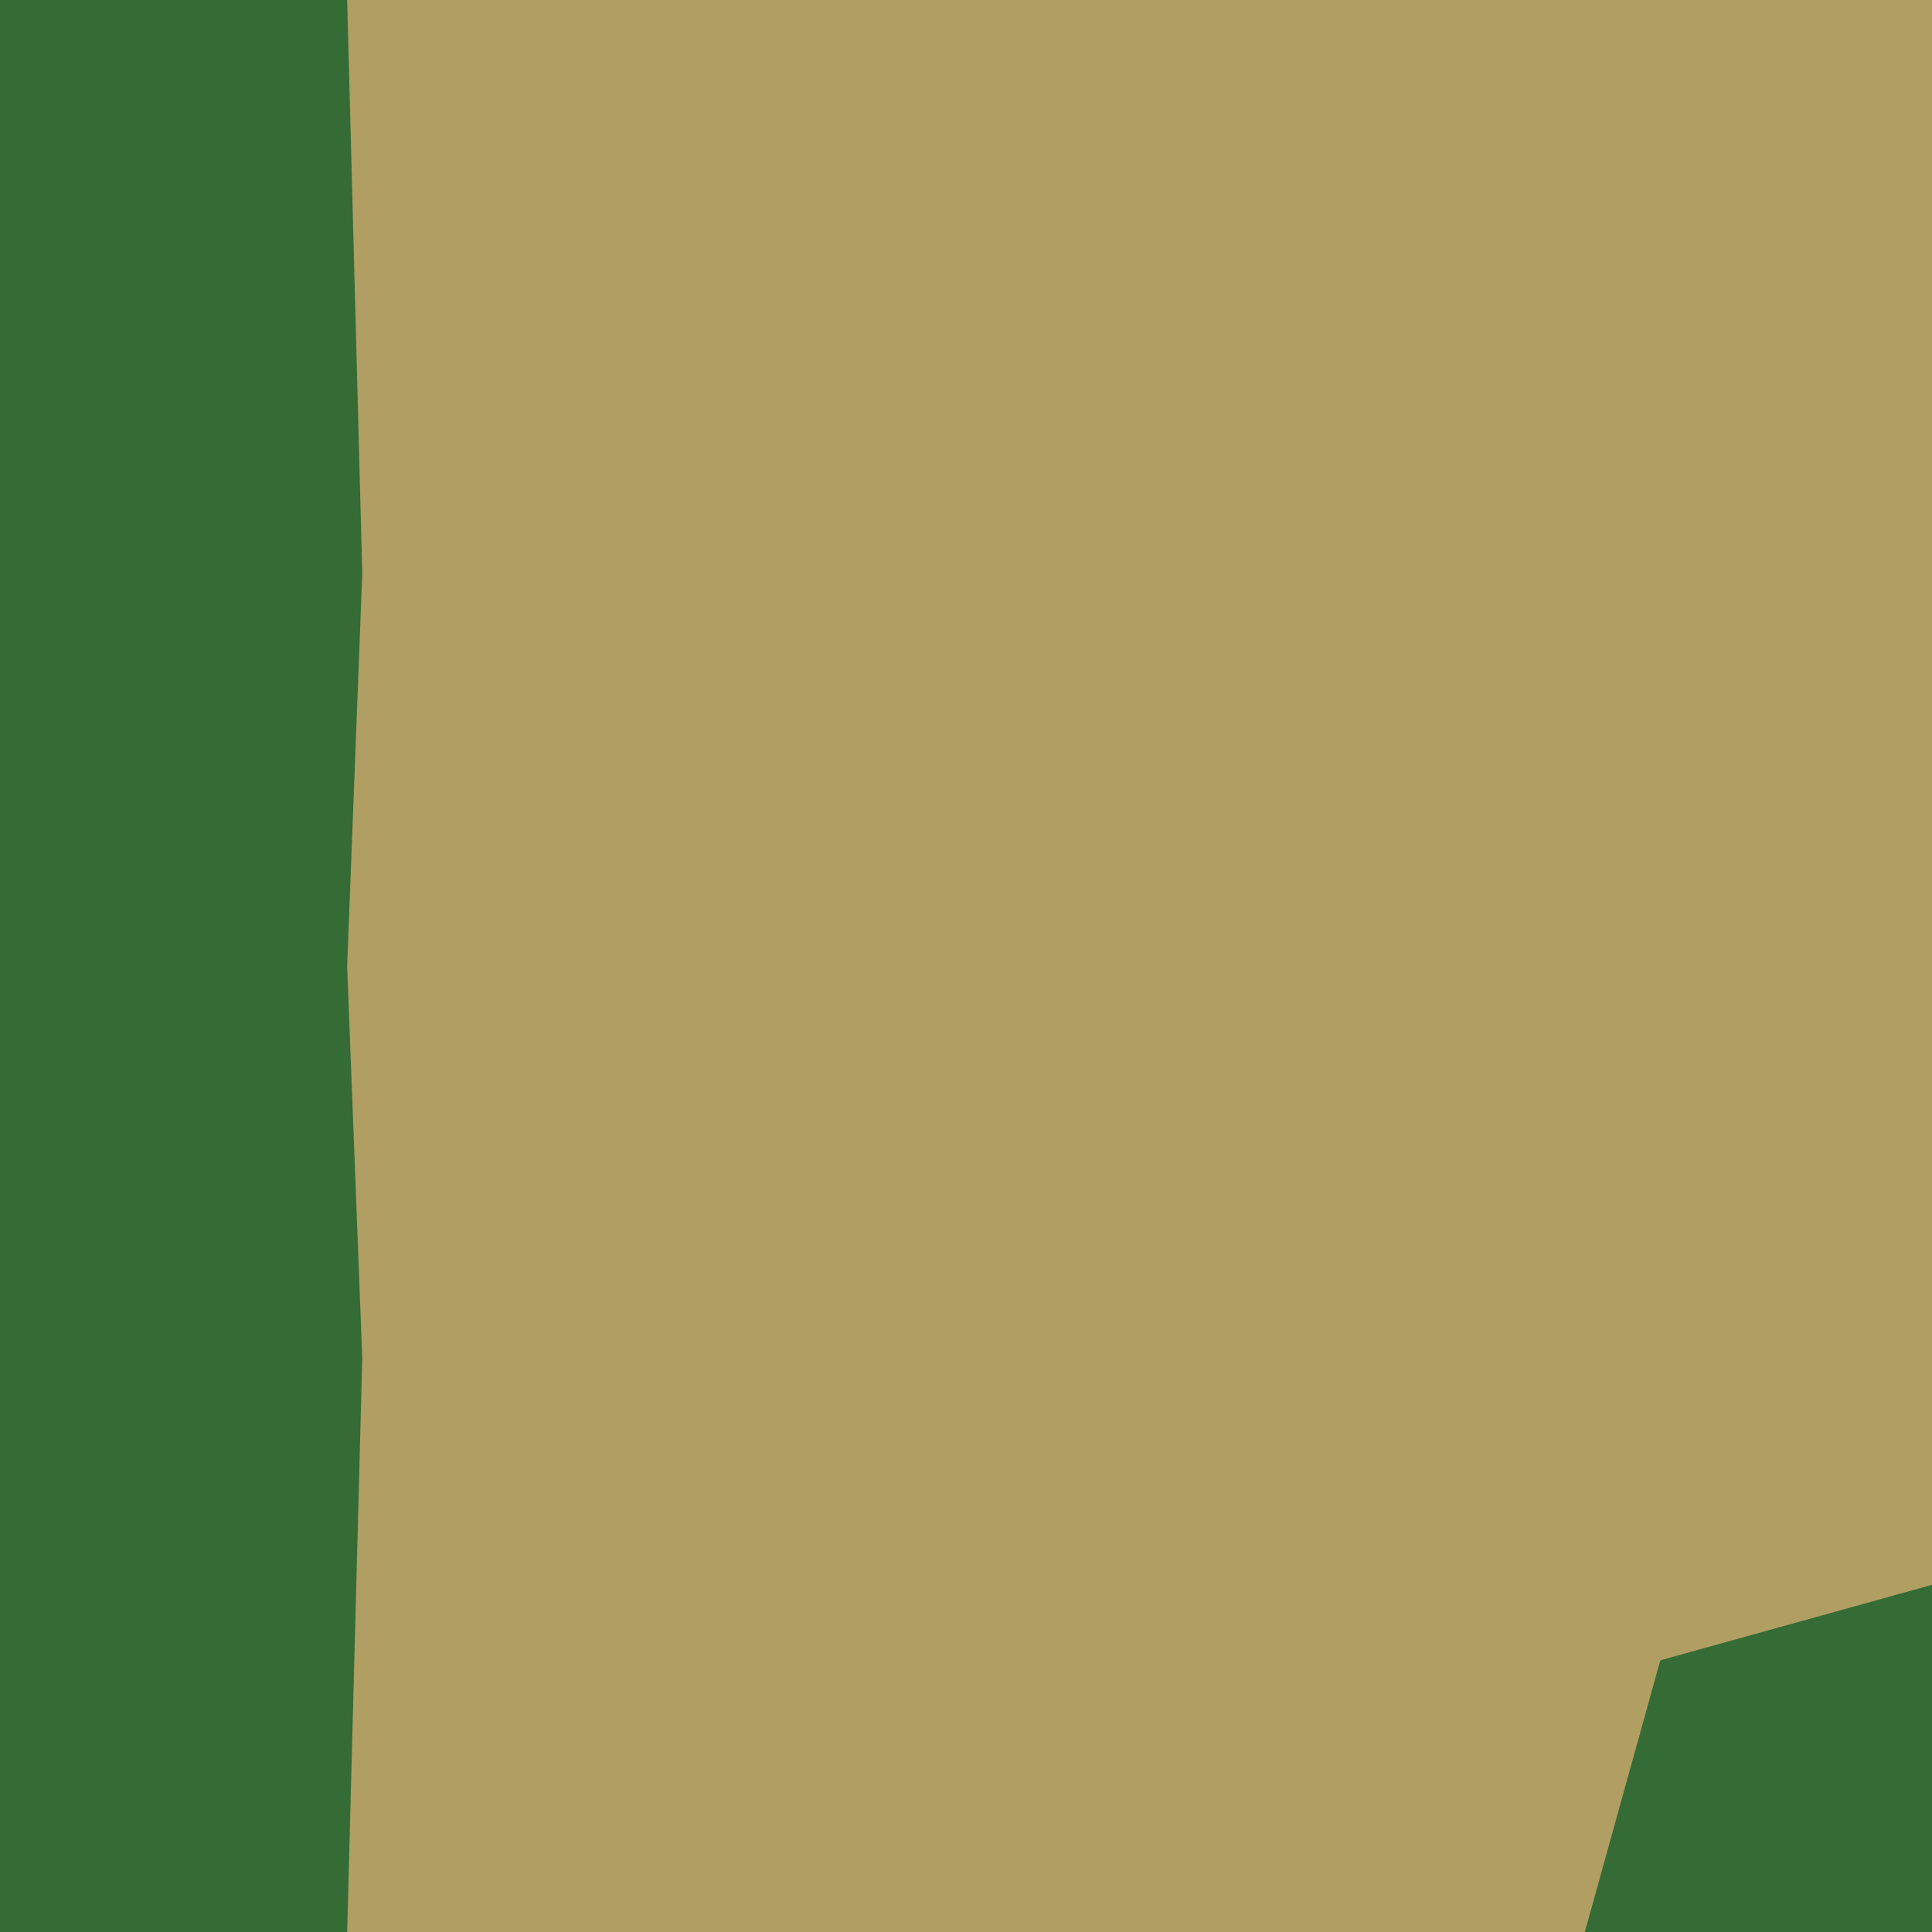 <svg width="128" height="128" version="1.1" viewBox="0 0 128 128" xmlns="http://www.w3.org/2000/svg"><path d="m0 0v128h128v-128z" fill="#356b35"/><path d="m23 0 1 38-1 26 1 26-1 38h82l5-18 18-5v-105h-105z" fill="#b09e63"/></svg>
